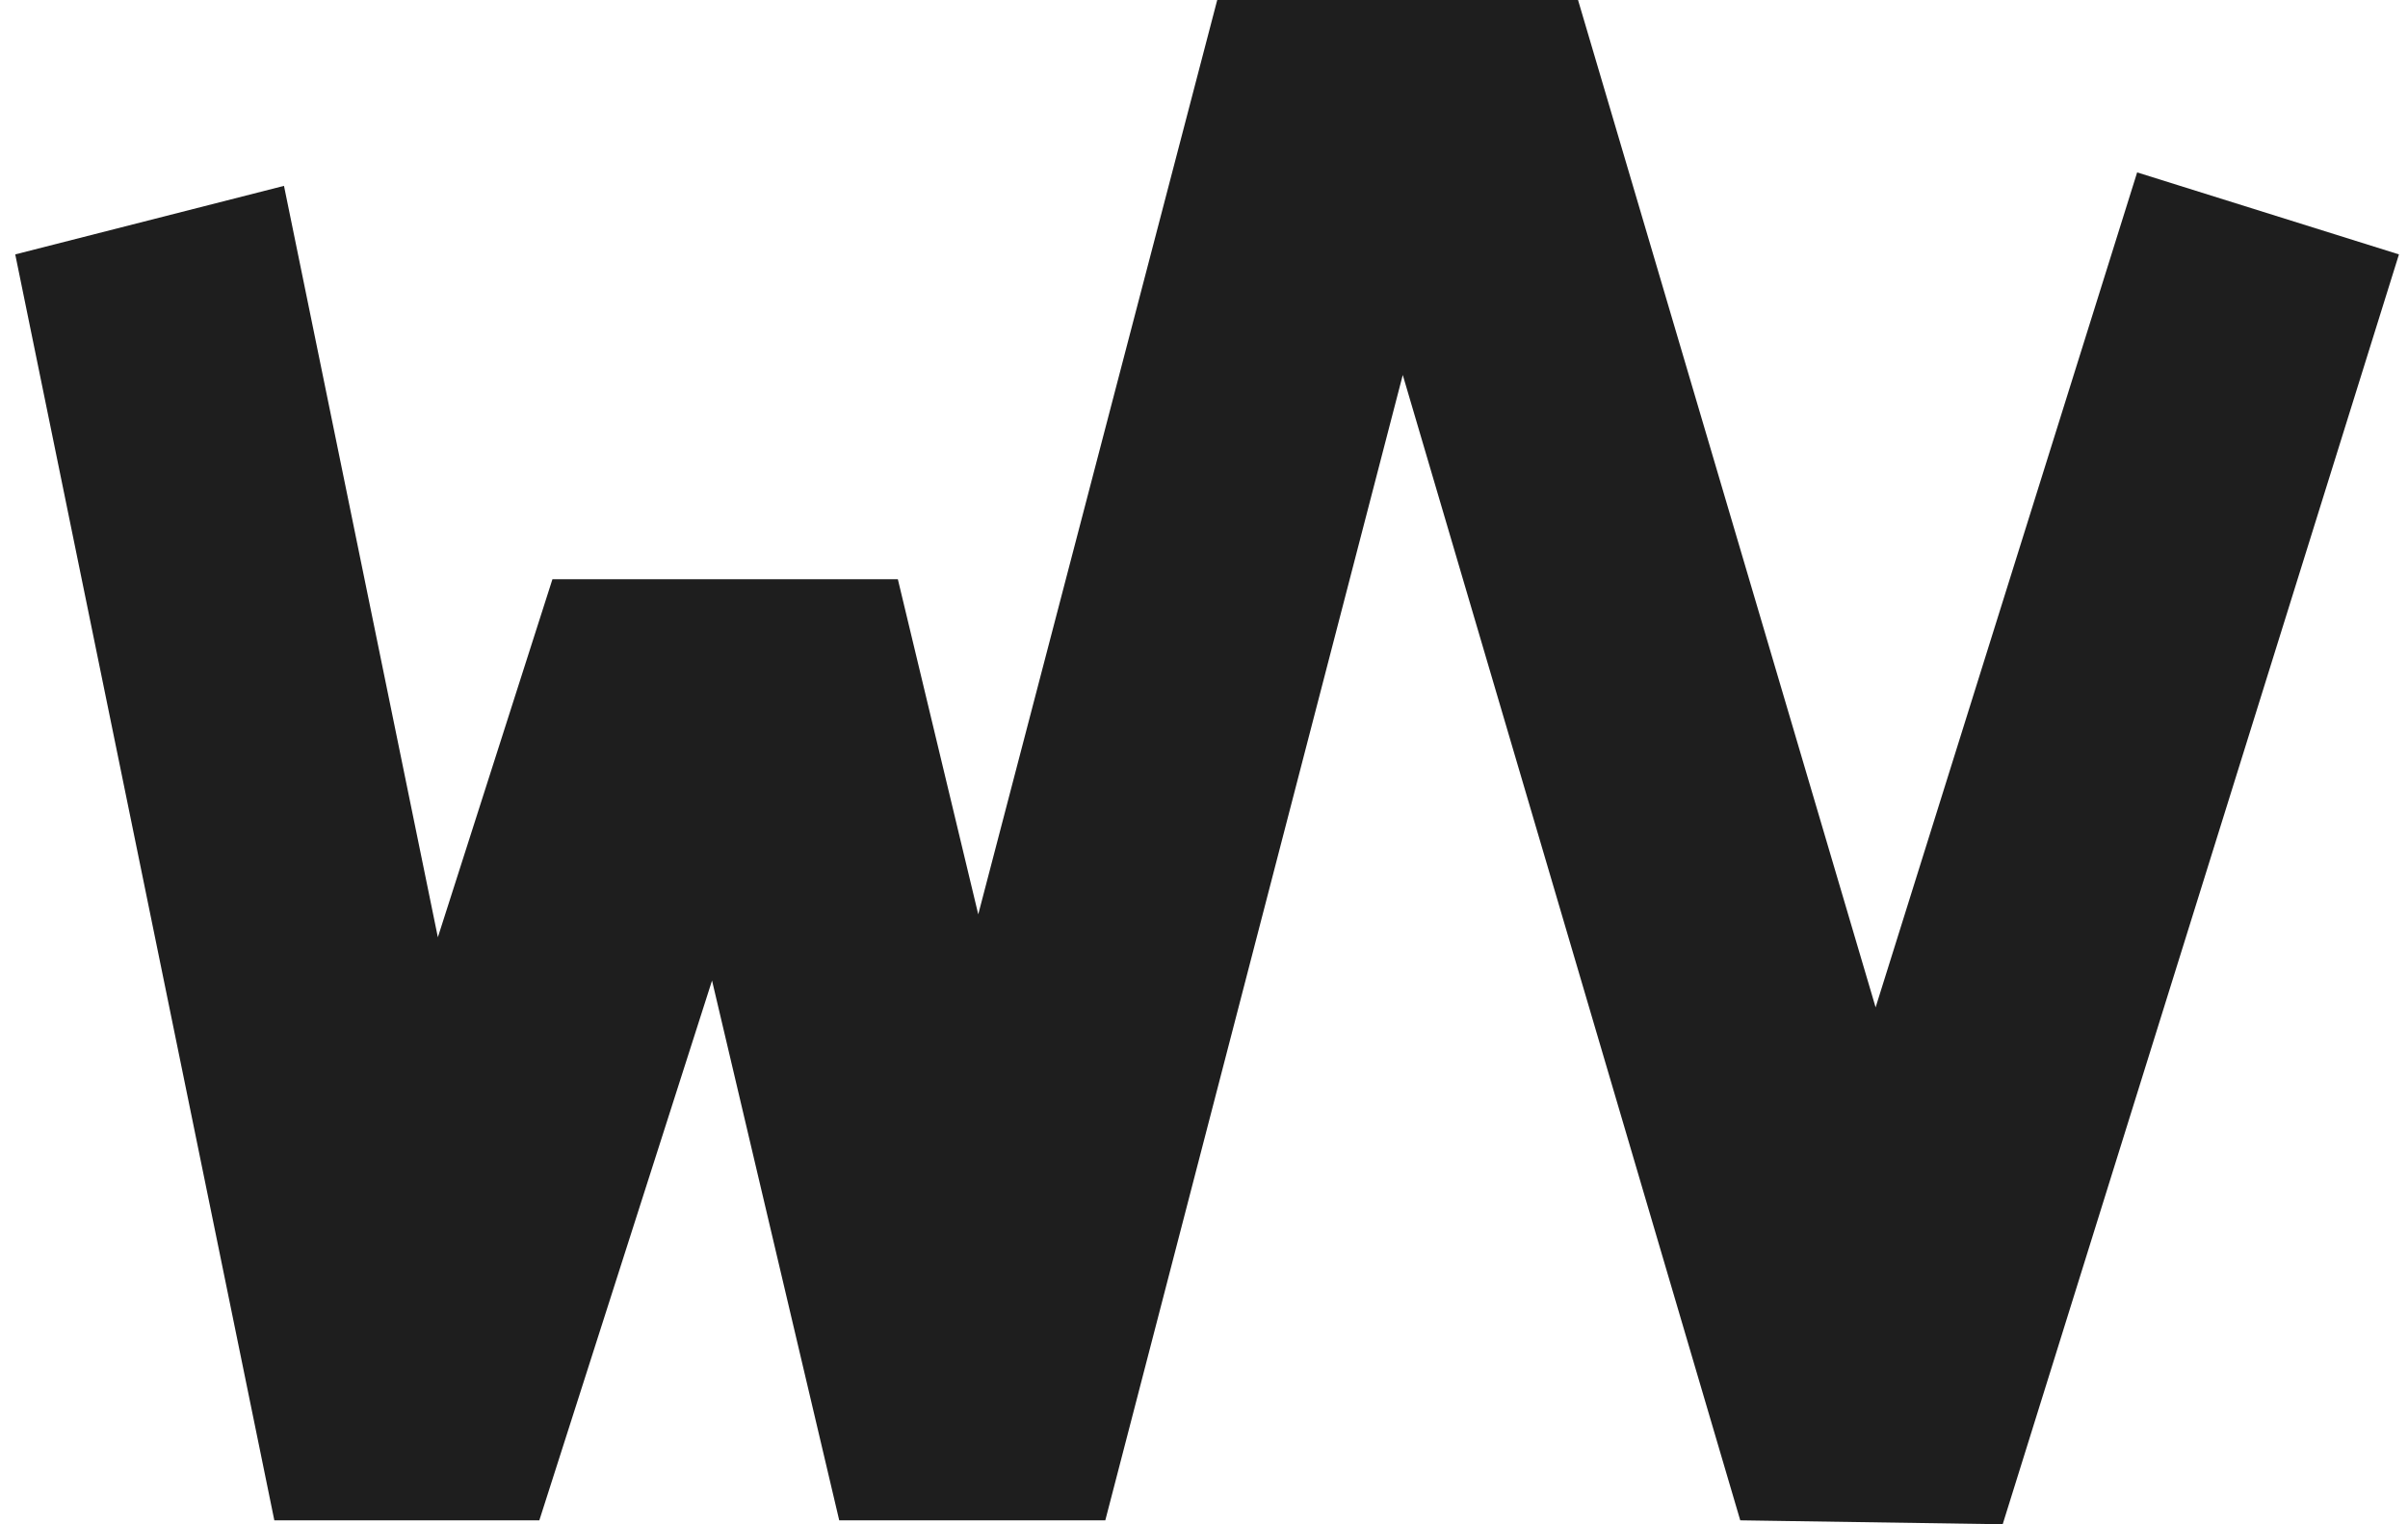 <svg width="79" height="50" viewBox="0 0 79 50" fill="none" xmlns="http://www.w3.org/2000/svg">
<path fill-rule="evenodd" clip-rule="evenodd" d="M39.934 0H51.771L61.534 33.044L70.114 5.655L78.703 8.345L65.703 50L57.093 49.871L46.021 12.3L36.262 49.871H27.533L23.36 32.165L17.694 49.871H9L0.5 8.345L9.317 6.097L14.365 30.745L18.124 19H29.456L32.094 29.993L39.934 0Z" fill="#1E1E1E"/>
</svg>
